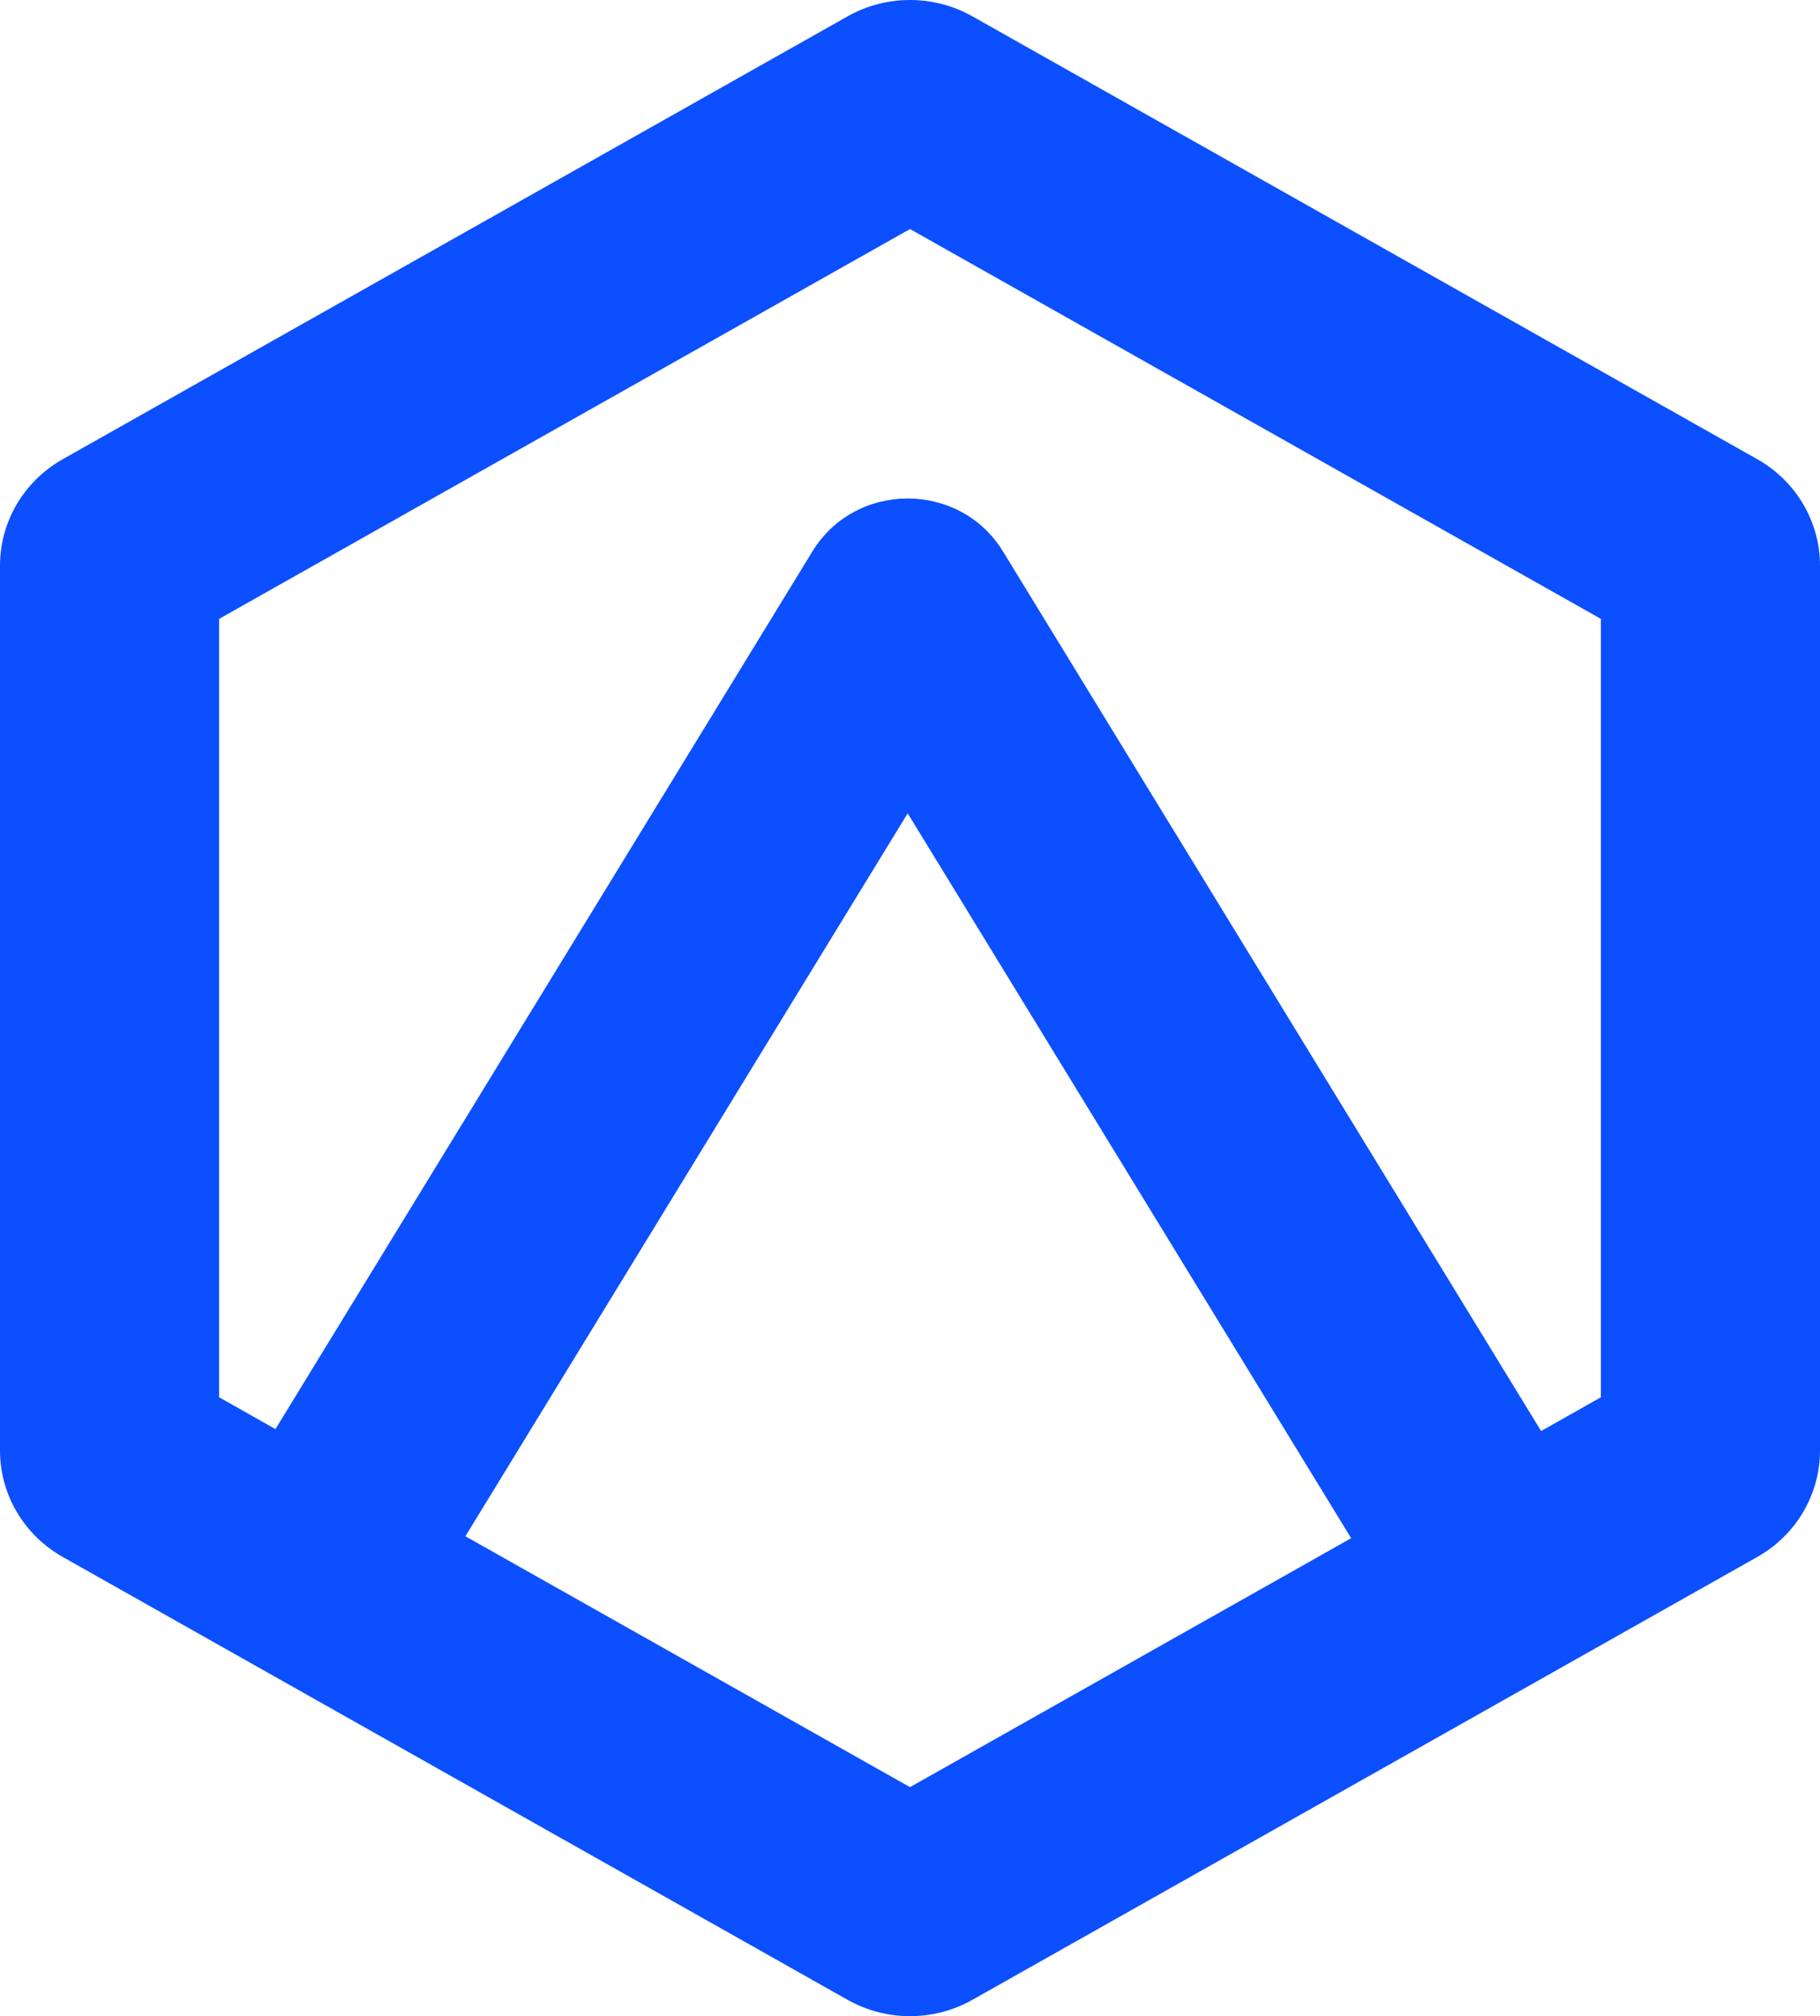 <svg width="260" height="288" viewBox="0 0 260 288" fill="none" xmlns="http://www.w3.org/2000/svg">
<path fill-rule="evenodd" clip-rule="evenodd" d="M138.919 2.337C133.398 -0.779 126.602 -0.779 121.081 2.337L8.966 65.593C3.419 68.723 0 74.52 0 80.796V207.204C0 213.48 3.419 219.277 8.966 222.407L121.081 285.663C126.602 288.779 133.398 288.779 138.919 285.663L251.034 222.407C256.581 219.277 260 213.48 260 207.204V80.796C260 74.52 256.581 68.723 251.034 65.593L138.919 2.337ZM130 32.716L31.3 88.404V199.596L39.351 204.139L116.059 78.767C122.224 68.689 137.116 68.691 143.281 78.767L220.158 204.416L228.7 199.596V88.404L130 32.716ZM193.024 219.725L129.67 116.178L66.485 219.448L130 255.284L193.024 219.725Z" fill="#0B4FFF"/>
</svg>
